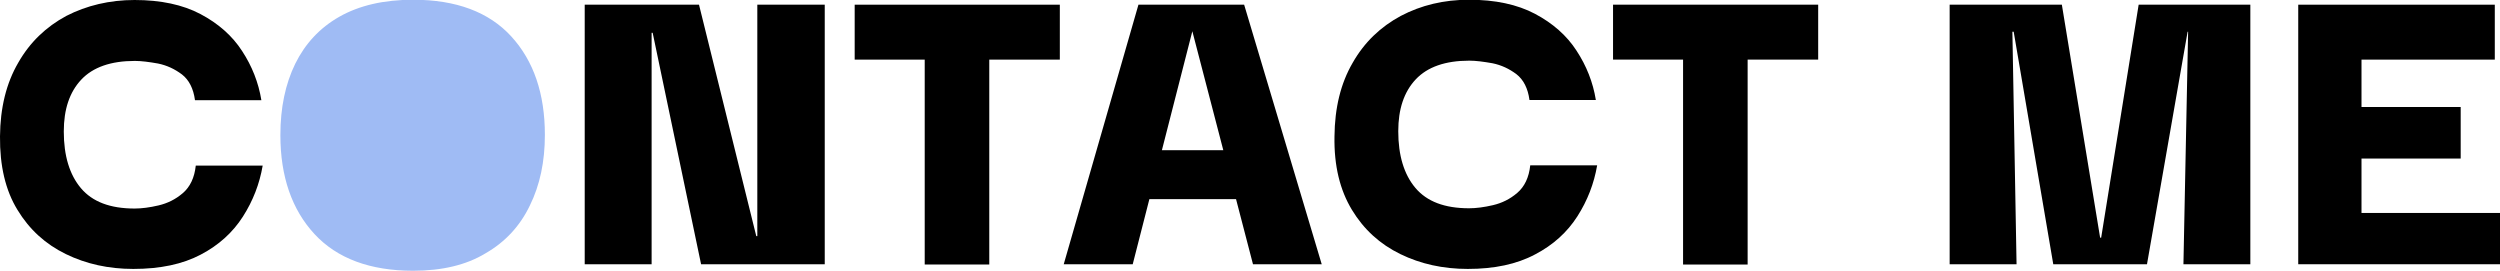 <?xml version="1.0" encoding="utf-8"?>
<!-- Generator: Adobe Illustrator 23.0.0, SVG Export Plug-In . SVG Version: 6.00 Build 0)  -->
<svg version="1.1" id="Layer_1" xmlns="http://www.w3.org/2000/svg" xmlns:xlink="http://www.w3.org/1999/xlink" x="0px" y="0px"
	 viewBox="0 0 960.3 104" style="enable-background:new 0 0 960.3 104;" xml:space="preserve">
<style type="text/css">
	.st0{fill:#9FBBF4;}
</style>
<g>
	<path d="M51.2,103.3c-9.5,0-18.1-1.9-25.9-5.7c-7.8-3.8-14-9.4-18.6-17C2.1,73.1-0.1,63.7,0,52.4c0.1-11,2.4-20.4,7-28.3
		c4.5-7.9,10.7-13.8,18.5-18C33.3,2.1,42.1,0,51.7,0c10,0,18.5,1.8,25.3,5.4c6.8,3.6,12.2,8.3,16,14.2c3.8,5.8,6.3,12.1,7.4,18.9
		H74.9c-0.6-4.5-2.3-7.8-5-9.9c-2.8-2.1-5.8-3.5-9.2-4.2c-3.4-0.6-6.4-1-8.9-1c-9.2,0-16.1,2.4-20.6,7.2c-4.5,4.8-6.7,11.4-6.7,19.9
		c0,9.3,2.2,16.6,6.6,21.8c4.4,5.2,11.2,7.8,20.6,7.8c2.7,0,5.8-0.4,9.2-1.2c3.4-0.8,6.5-2.3,9.3-4.7c2.8-2.4,4.5-5.9,5-10.6h25.7
		c-1.2,7-3.7,13.5-7.6,19.6c-3.9,6.1-9.3,11-16.2,14.6C70.1,101.5,61.5,103.3,51.2,103.3z"/>
	<path class="st0" d="M158.7,104c-16.5,0-29.2-4.7-37.9-14.1c-8.7-9.4-13.1-22.1-13.1-38c0-10.5,1.9-19.6,5.7-27.4
		c3.8-7.7,9.4-13.8,17-18.1c7.6-4.3,17-6.5,28.3-6.5c16.5,0,29.1,4.7,37.7,14.1c8.6,9.4,12.9,22,12.9,37.8c0,10.3-1.9,19.3-5.8,27.2
		c-3.8,7.9-9.5,14-17,18.3C179.1,101.8,169.8,104,158.7,104z"/>
	<path d="M290.9,1.8h25.9v99.7h-47.5l-18.6-88.9h-0.4v88.9h-25.7V1.8h43.9l22,88.9h0.4V1.8z"/>
	<path d="M328.3,22.9V1.8h78.8v21.1H328.3z M380,5v96.6h-24.8V5H380z"/>
	<path d="M408.6,101.5l28.7-99.7h40.6l29.8,99.7h-26.4L458,12l-22.9,89.5H408.6z M432.5,76.5l-0.9-18.8h52.3l-0.7,18.8H432.5z"/>
	<path d="M563.8,103.3c-9.5,0-18.1-1.9-25.9-5.7c-7.8-3.8-14-9.4-18.6-17c-4.6-7.6-6.9-16.9-6.7-28.2c0.1-11,2.4-20.4,7-28.3
		c4.5-7.9,10.7-13.8,18.5-18c7.8-4.1,16.5-6.2,26.2-6.2c10,0,18.5,1.8,25.3,5.4c6.8,3.6,12.2,8.3,16,14.2c3.8,5.8,6.3,12.1,7.4,18.9
		h-25.5c-0.6-4.5-2.3-7.8-5-9.9c-2.8-2.1-5.8-3.5-9.2-4.2c-3.4-0.6-6.4-1-8.9-1c-9.2,0-16.1,2.4-20.6,7.2
		c-4.5,4.8-6.7,11.4-6.7,19.9c0,9.3,2.2,16.6,6.6,21.8c4.4,5.2,11.2,7.8,20.6,7.8c2.7,0,5.8-0.4,9.2-1.2c3.4-0.8,6.5-2.3,9.3-4.7
		c2.8-2.4,4.5-5.9,5-10.6h25.7c-1.2,7-3.7,13.5-7.6,19.6c-3.9,6.1-9.3,11-16.2,14.6C582.6,101.5,574,103.3,563.8,103.3z"/>
	<path d="M619.6,22.9V1.8h78.8v21.1H619.6z M671.3,5v96.6h-24.8V5H671.3z"/>
	<path d="M748.9,101.5V1.8h43.1l14.7,89.5h0.4l14.4-89.5h42.9v99.7h-25.7l1.8-89.3h-0.2l-15.6,89.3h-36l-15.2-89.3H773l1.6,89.3
		H748.9z"/>
	<path d="M882.8,101.5V1.8h75.5v21.1h-51.2v18.2h38.1v19.8h-38.1v20.9h53.2v19.7H882.8z"/>
</g>
</svg>
